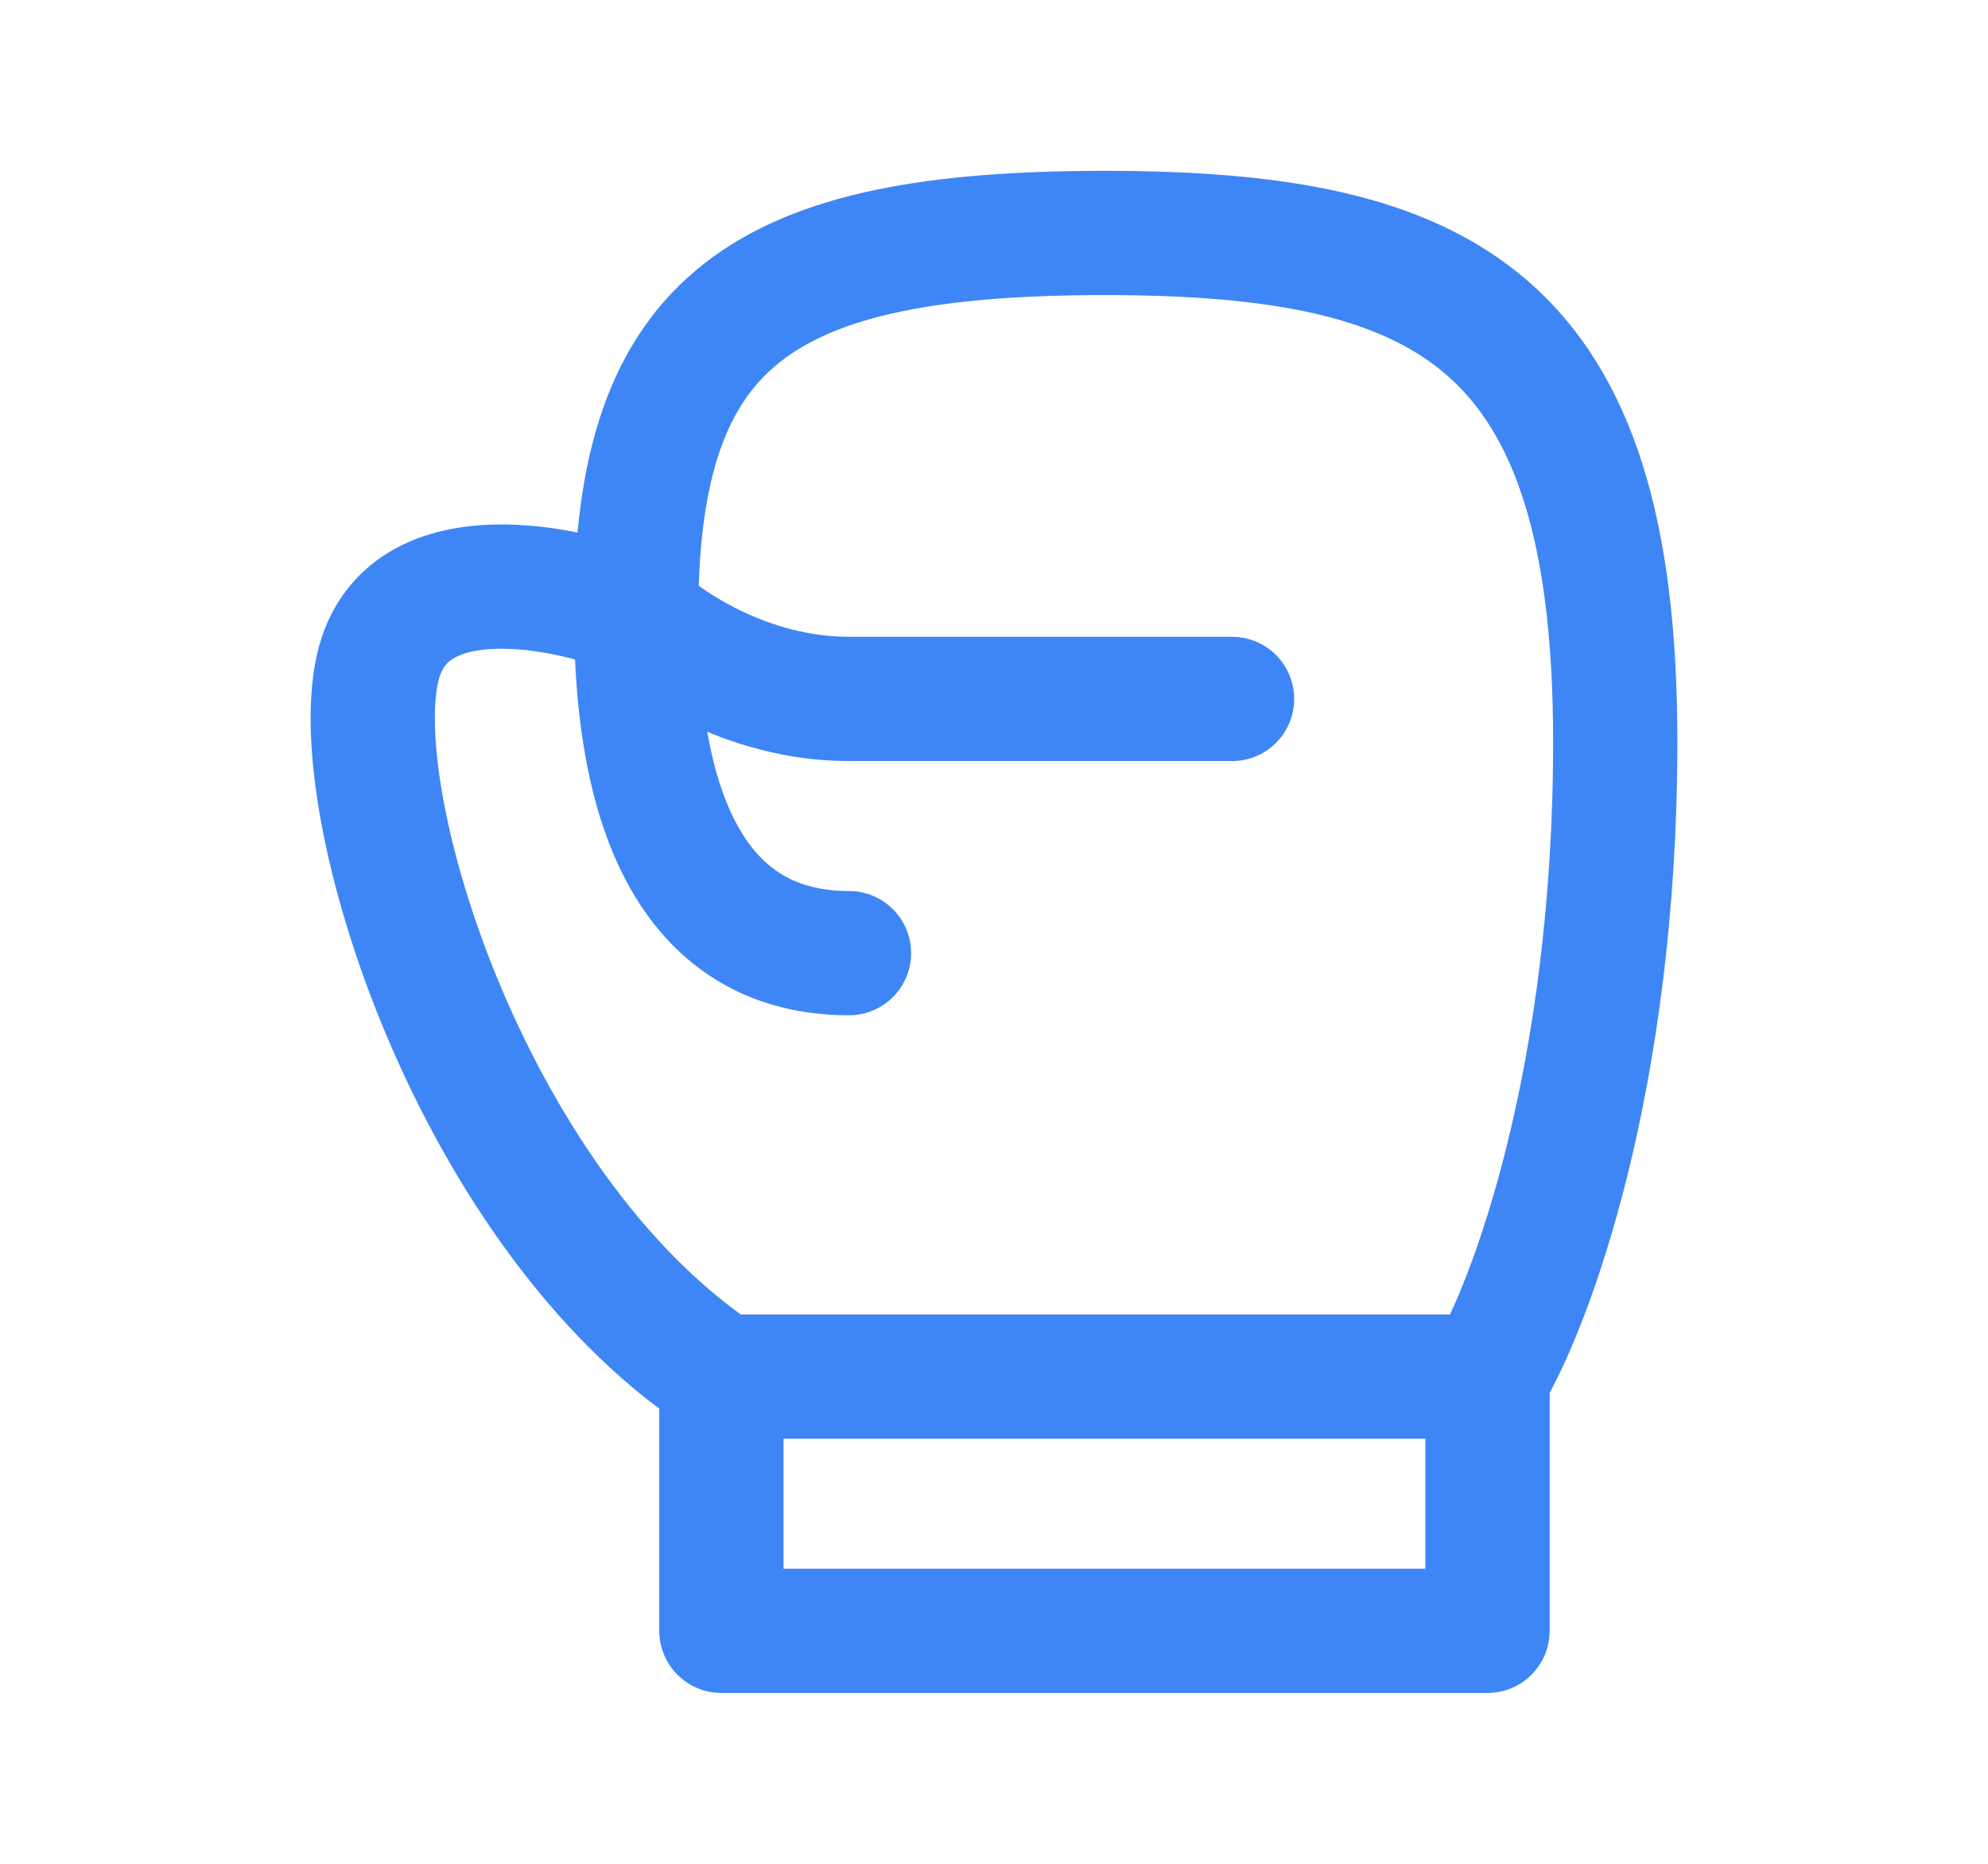 <svg width="16" height="15" viewBox="0 0 16 15" fill="none" xmlns="http://www.w3.org/2000/svg">
<path d="M5.806 11.079H11.972M5.806 11.079V13.125H11.972V11.079M5.806 11.079C3.75 9.716 2.722 6.307 3.065 5.284C3.339 4.466 4.549 4.716 5.12 4.943C5.12 2.557 6.148 1.875 8.889 1.875C11.63 1.875 13 2.557 13 5.966C13 8.693 12.315 10.511 11.972 11.079" stroke="#3E86F5" stroke-linecap="round" stroke-linejoin="round"/>
<path d="M5.12 4.943C5.349 5.171 6.011 5.625 6.833 5.625C7.655 5.625 9.231 5.625 9.916 5.625" stroke="#3E86F5" stroke-linecap="round" stroke-linejoin="round"/>
<path d="M5.12 4.943C5.12 7.33 6.148 7.671 6.833 7.671" stroke="#3E86F5" stroke-linecap="round" stroke-linejoin="round"/>
</svg>

